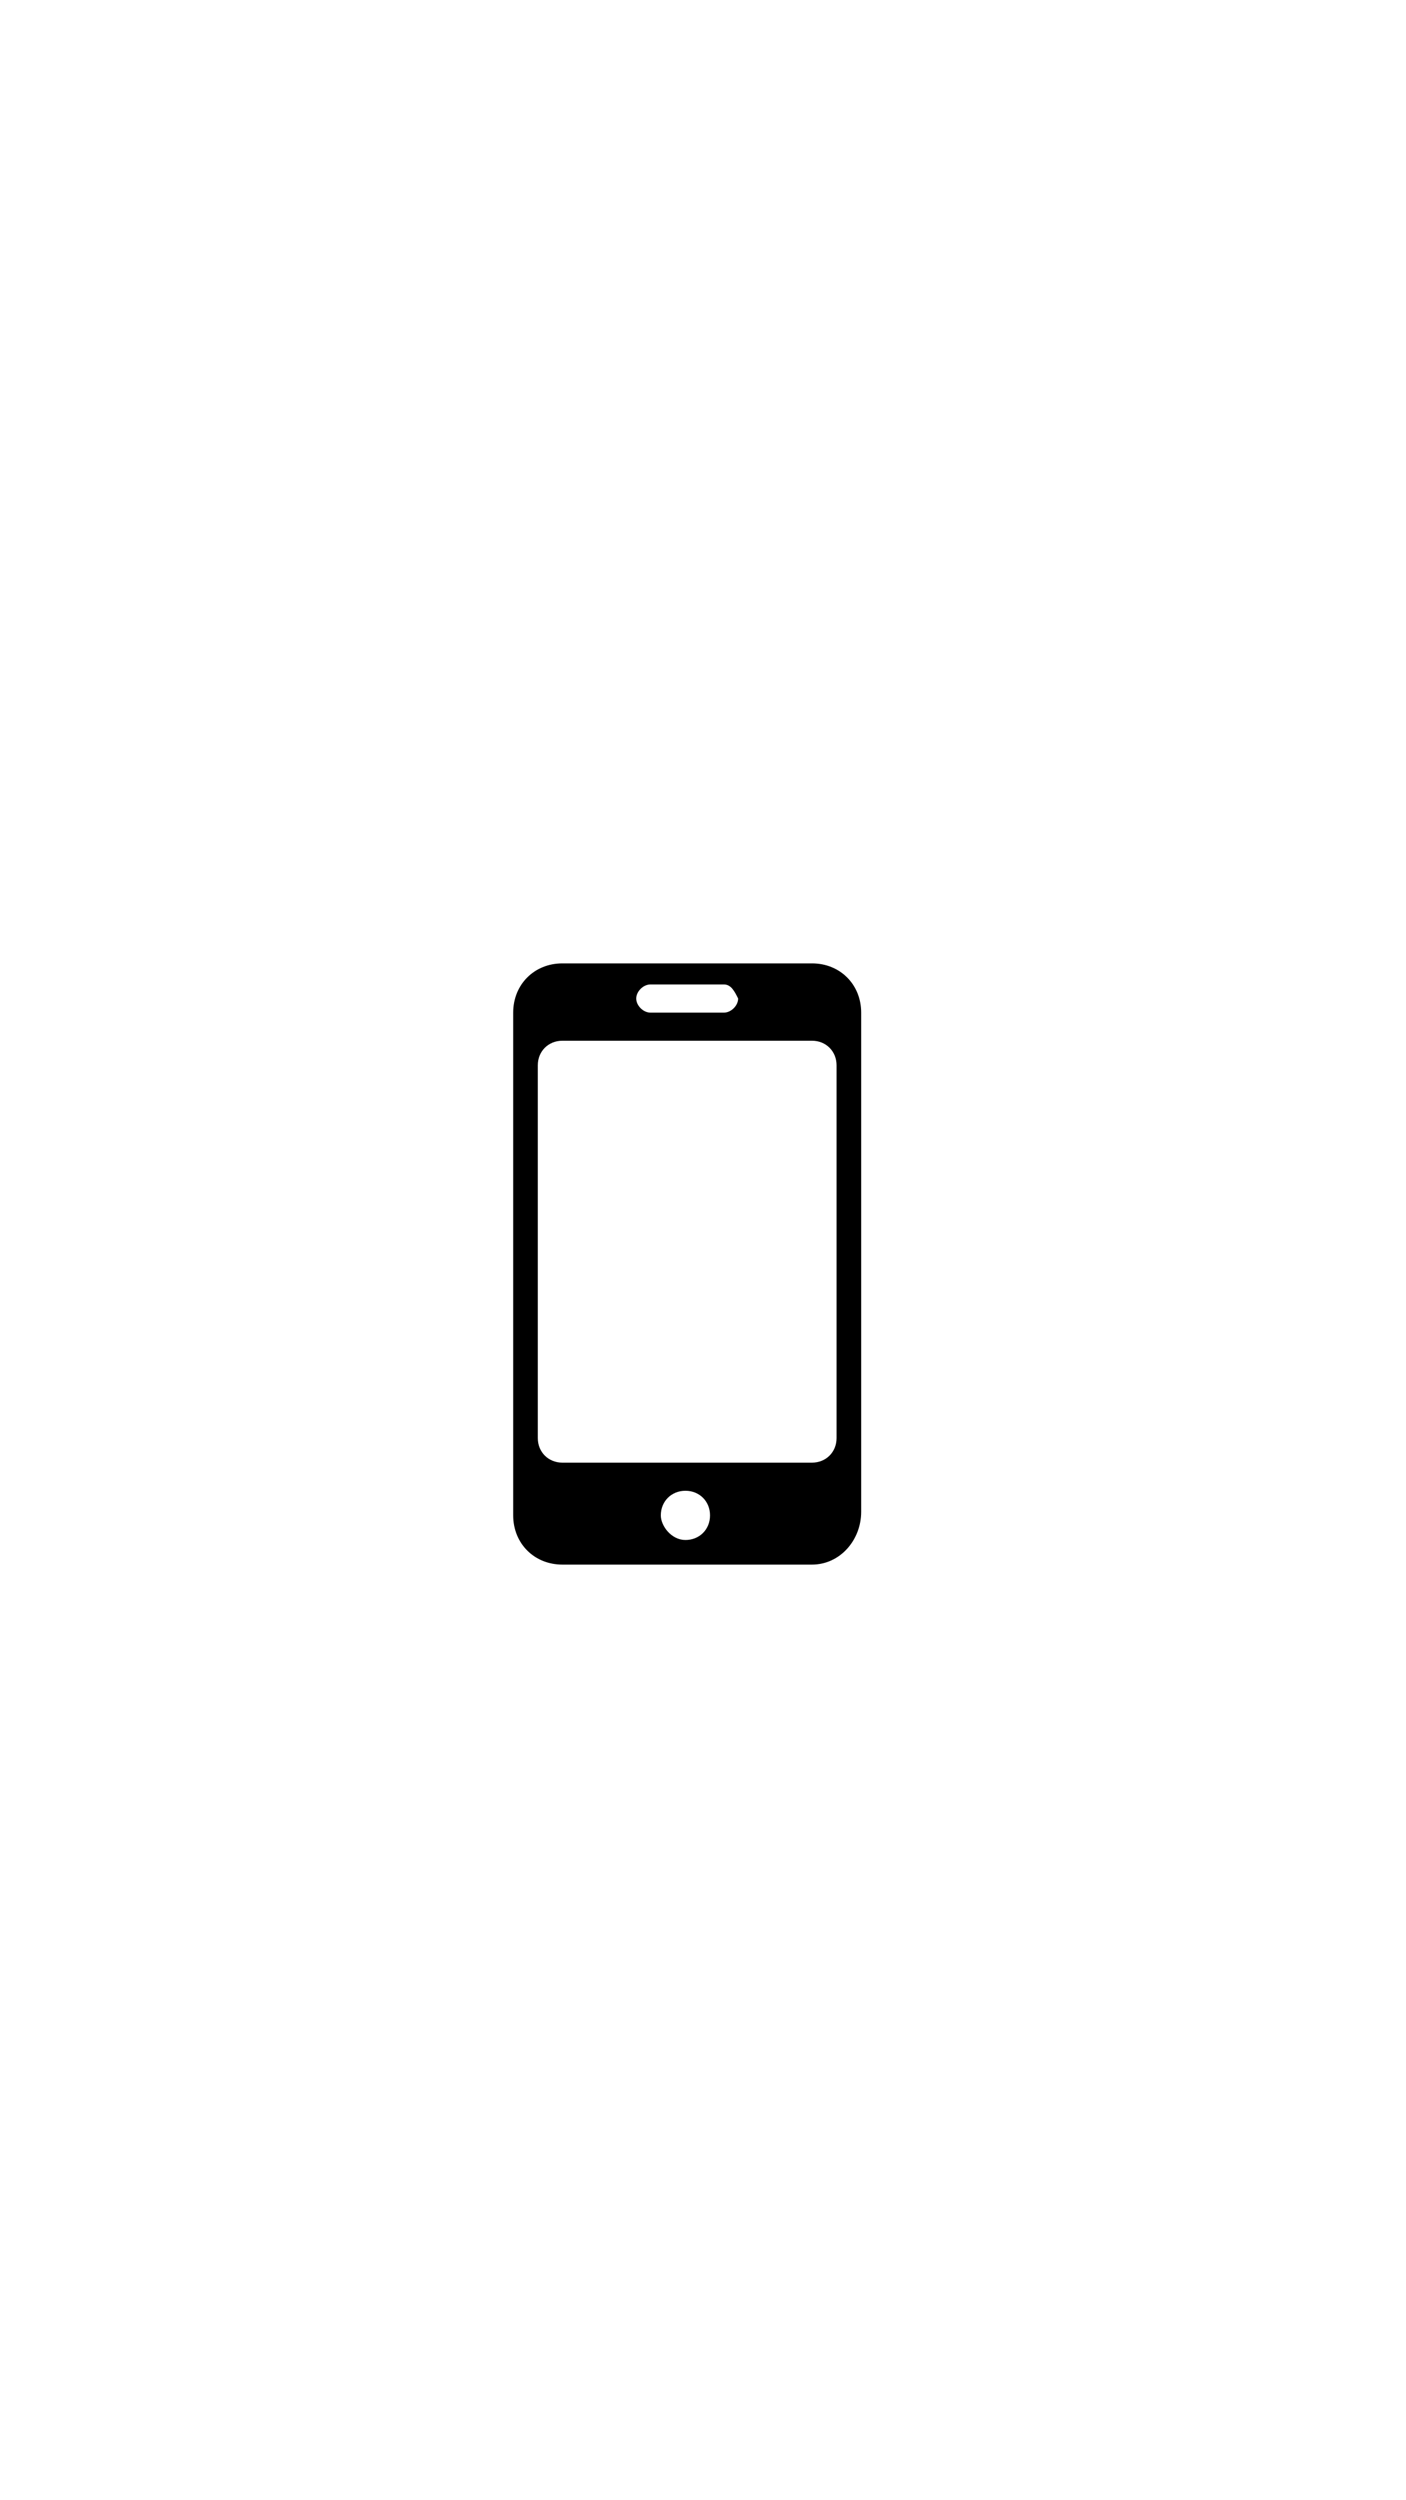 <?xml version="1.0" encoding="utf-8"?>
<!-- Generator: Adobe Illustrator 23.0.3, SVG Export Plug-In . SVG Version: 6.00 Build 0)  -->
<svg version="1.1" id="Layer_1" xmlns="http://www.w3.org/2000/svg" xmlns:xlink="http://www.w3.org/1999/xlink" x="0px" y="0px"
	 viewBox="0 0 40 71.1" style="enable-background:new 0 0 40 71.1;" xml:space="preserve">
<style type="text/css">
	.st0{fill-rule:evenodd;clip-rule:evenodd;}
</style>
<path class="st0" d="M23.1,44.5h-7.1c-0.8,0-1.4-0.6-1.4-1.4V30.9v-0.7v-1.4c0-0.8,0.6-1.4,1.4-1.4h7.1c0.8,0,1.4,0.6,1.4,1.4v1.4
	v0.7V43C24.5,43.8,23.9,44.5,23.1,44.5z M19.5,43.8c0.4,0,0.7-0.3,0.7-0.7c0-0.4-0.3-0.7-0.7-0.7c-0.4,0-0.7,0.3-0.7,0.7
	C18.8,43.4,19.1,43.8,19.5,43.8z M20.6,28h-2.1c-0.2,0-0.4,0.2-0.4,0.4c0,0.2,0.2,0.4,0.4,0.4h2.1c0.2,0,0.4-0.2,0.4-0.4
	C20.9,28.2,20.8,28,20.6,28z M23.8,40.2v-5.7v-2.3v-1.2v-0.7c0-0.4-0.3-0.7-0.7-0.7h-0.7h-5.7h-0.7c-0.4,0-0.7,0.3-0.7,0.7v0.7v1.2
	v2.3v5.7v0.7c0,0.4,0.3,0.7,0.7,0.7h0.7h5.7h0.7c0.4,0,0.7-0.3,0.7-0.7V40.2z"/>
</svg>
